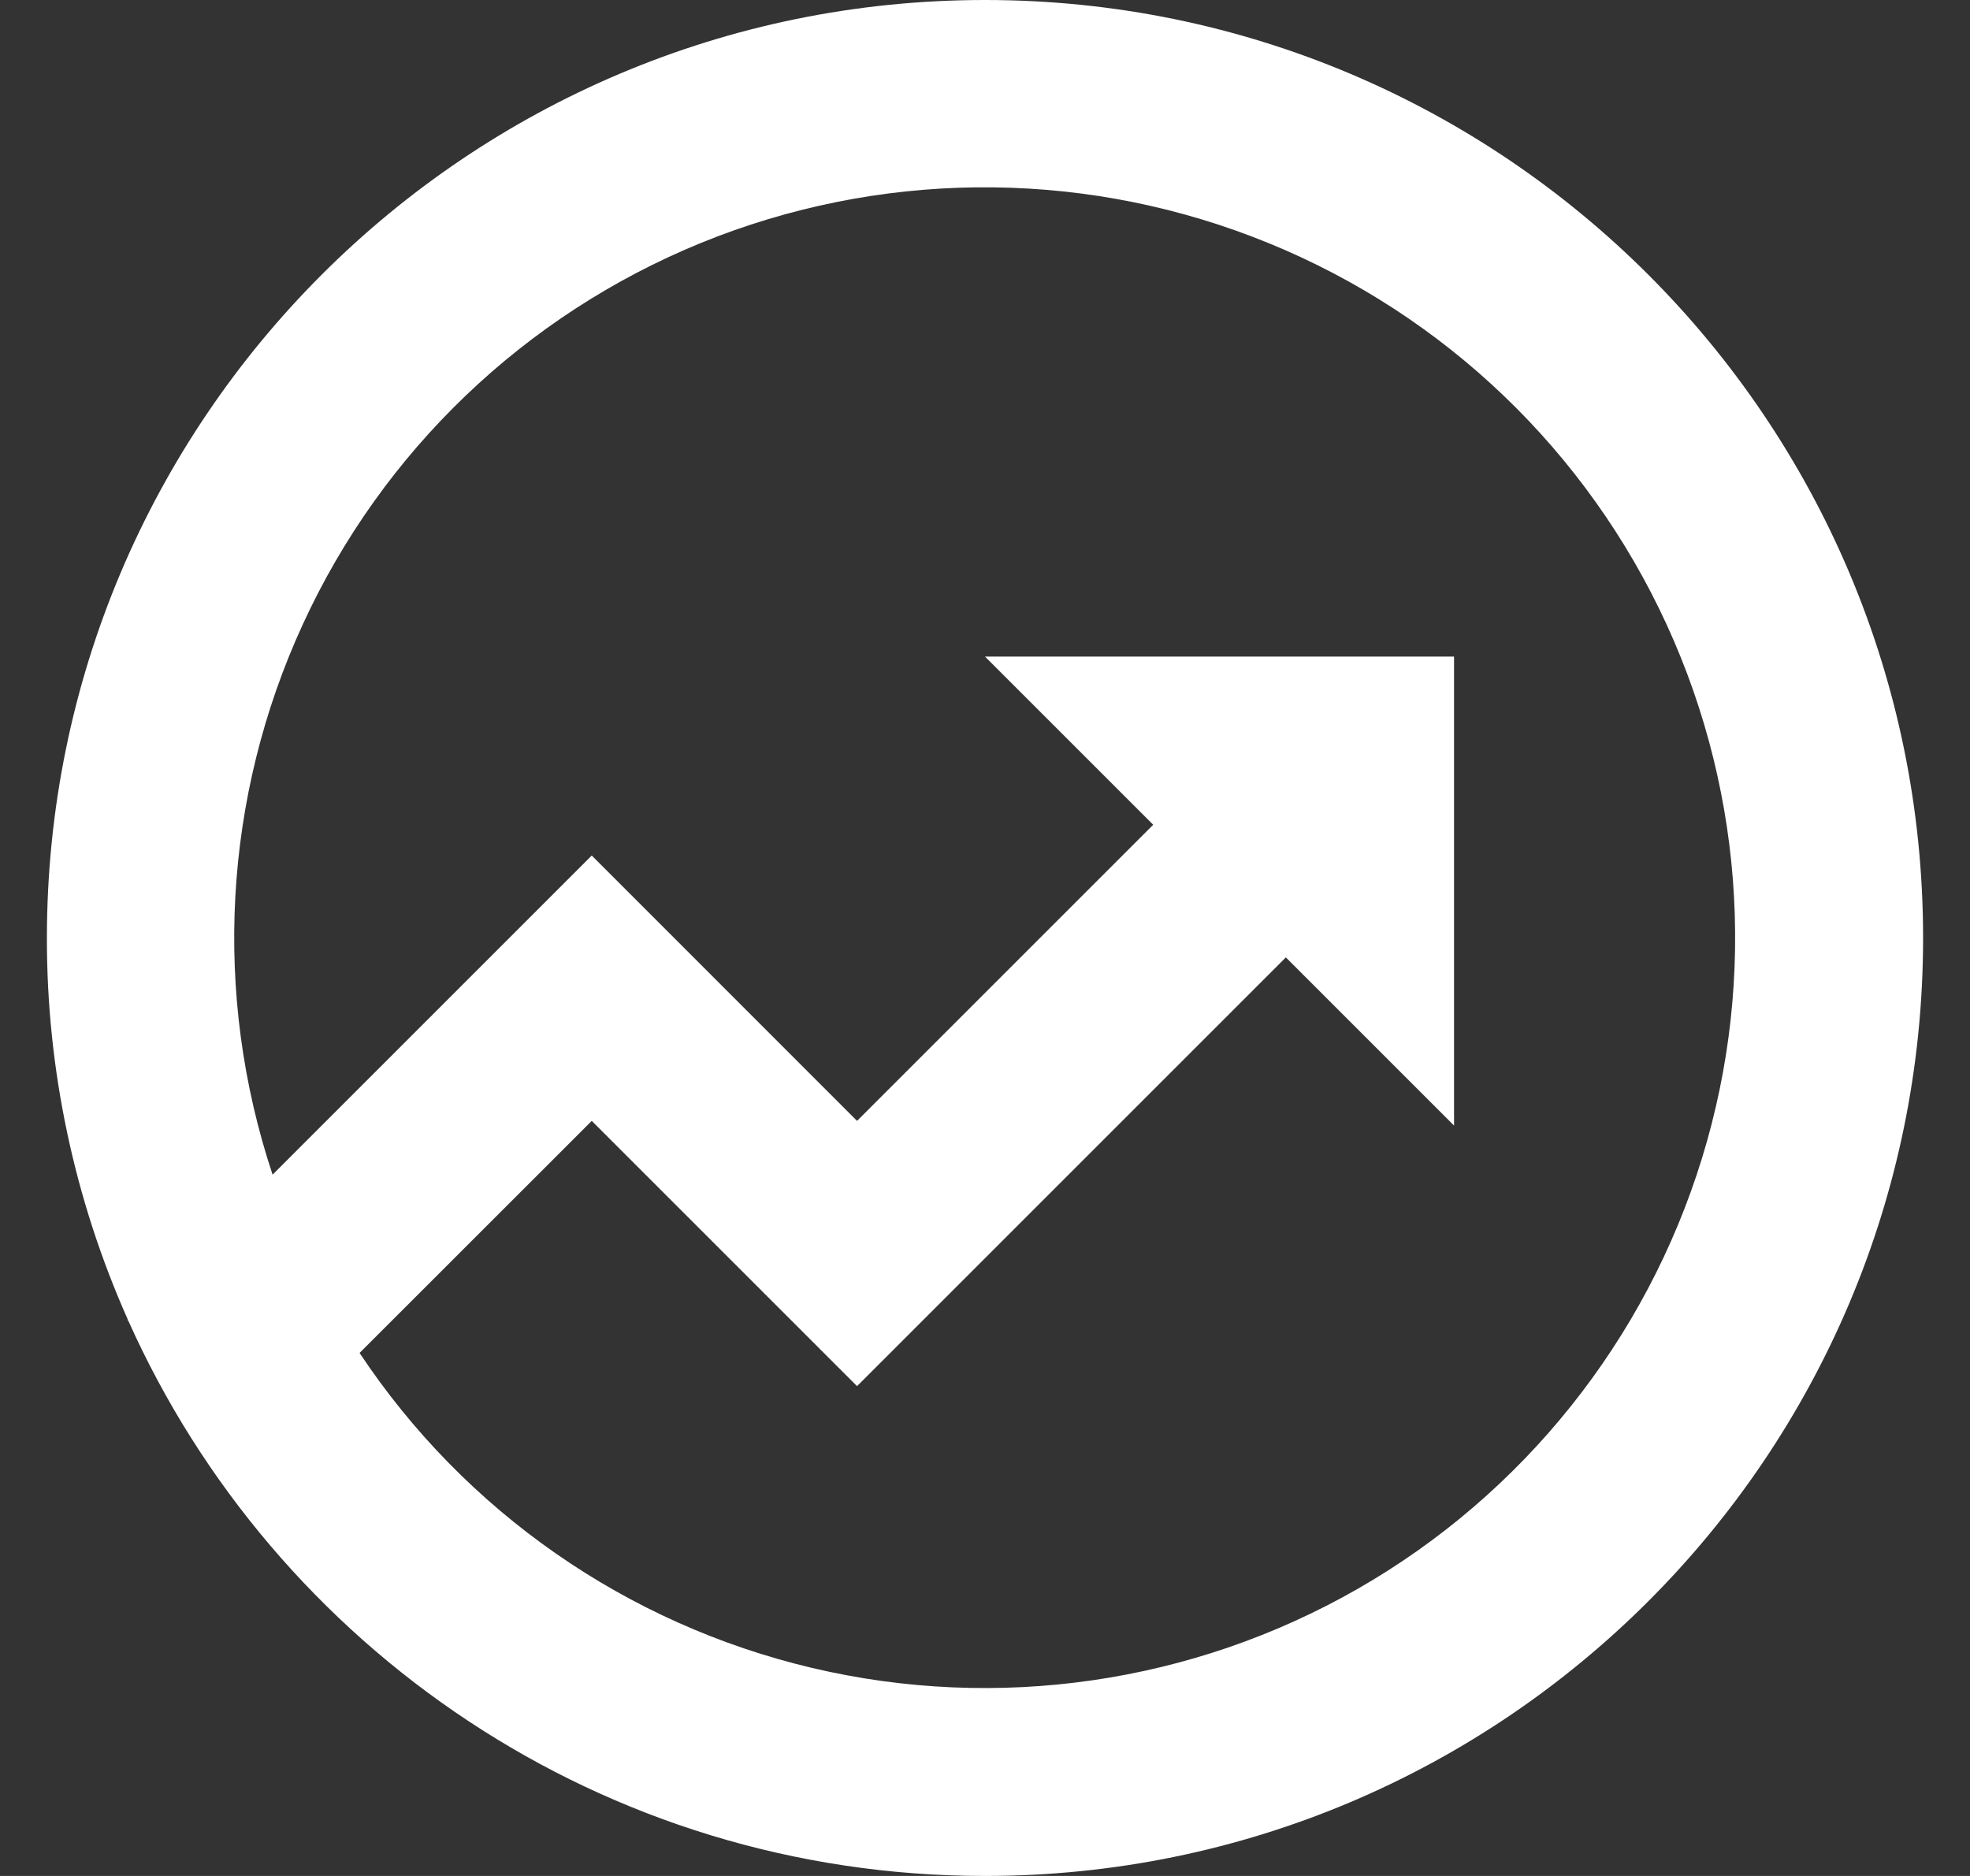 <svg width="21" height="20" viewBox="0 0 21 20" fill="none" xmlns="http://www.w3.org/2000/svg">
<rect x="0" y="0" width="21" height="20" fill="#333333" stroke="none"/>
<path d="M2.906 12.523L6.308 9.121L9.136 11.95L12.293 8.793L10.5 7H15.5V12L13.707 10.207L9.136 14.778L6.308 11.95L3.833 14.424C4.956 16.115 6.681 17.315 8.656 17.782C10.632 18.249 12.711 17.948 14.473 16.939C16.234 15.93 17.546 14.289 18.143 12.348C18.74 10.408 18.576 8.313 17.686 6.489C16.796 4.664 15.246 3.247 13.349 2.523C11.453 1.799 9.352 1.823 7.472 2.59C5.593 3.358 4.075 4.811 3.228 6.656C2.38 8.5 2.265 10.598 2.906 12.524V12.523ZM1.368 14.081L1.358 14.071L1.362 14.067C0.792 12.787 0.498 11.401 0.5 10C0.5 4.477 4.977 0 10.5 0C16.023 0 20.5 4.477 20.5 10C20.5 15.523 16.023 20 10.5 20C6.43 20 2.93 17.57 1.368 14.081Z" fill="white"/>
</svg>
